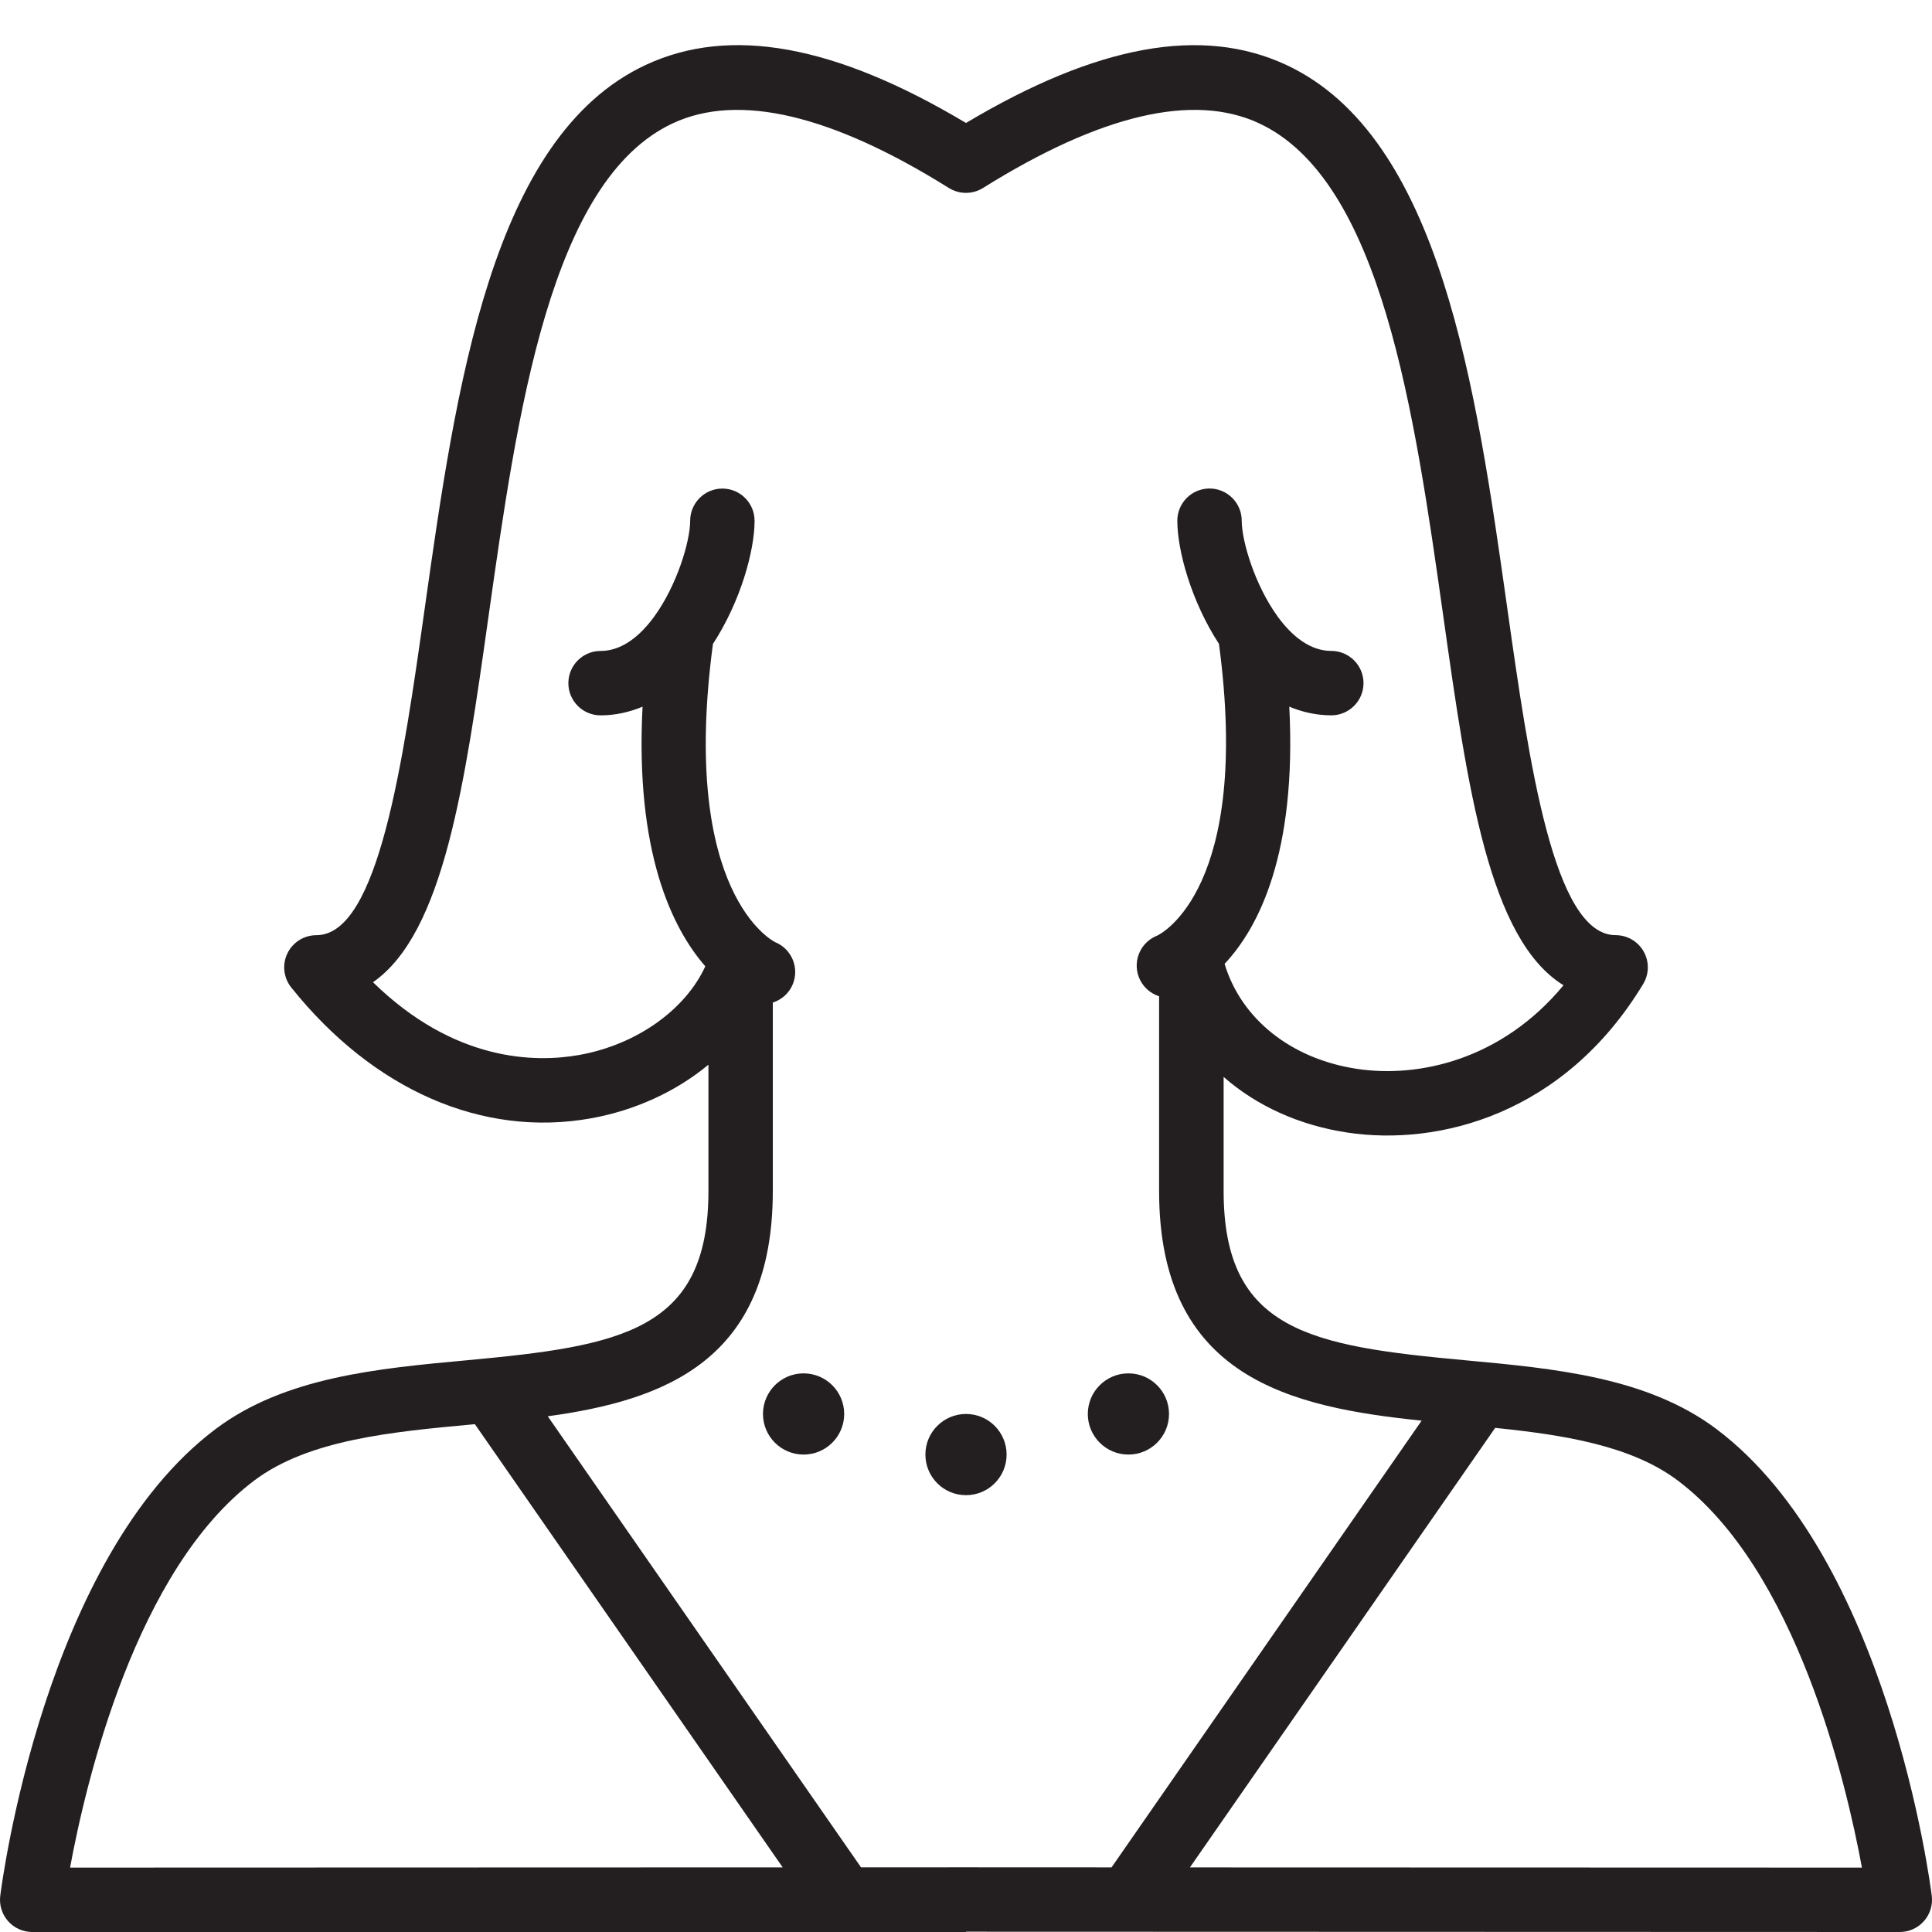 <?xml version="1.0" encoding="utf-8"?>
<!-- Generator: Adobe Illustrator 17.0.0, SVG Export Plug-In . SVG Version: 6.00 Build 0)  -->
<!DOCTYPE svg PUBLIC "-//W3C//DTD SVG 1.1//EN" "http://www.w3.org/Graphics/SVG/1.1/DTD/svg11.dtd">
<svg version="1.1" xmlns="http://www.w3.org/2000/svg" xmlns:xlink="http://www.w3.org/1999/xlink" x="0px" y="0px" width="60px"
	 height="60px" viewBox="0 0 60 60" enable-background="new 0 0 60 60" xml:space="preserve">
<g id="Layer_1">
	<g>
		<path fill="#231F20" d="M14.5,42.244c-2.779,0.257-5.653,0.522-7.796,2.13c-5.322,3.991-6.643,14.075-6.696,14.502
			c-0.036,0.285,0.053,0.571,0.242,0.786C0.44,59.877,0.713,60,1,60h29l0-0.009L59,60h0c0.287,0,0.56-0.123,0.75-0.338
			c0.19-0.215,0.278-0.501,0.243-0.786c-0.054-0.427-1.375-10.511-6.696-14.502c-2.143-1.607-5.017-1.873-7.796-2.13
			c-4.79-0.442-7.5-0.904-7.5-5.253v-3.546c1.017,0.892,2.337,1.501,3.845,1.728c2.831,0.427,6.733-0.561,9.184-4.613
			c0.187-0.309,0.193-0.694,0.016-1.009c-0.177-0.315-0.51-0.509-0.871-0.509c-1.93,0-2.691-5.391-3.364-10.147
			c-0.97-6.865-2.07-14.646-6.865-16.879C37.331,0.799,34.074,1.389,30,3.819c-4.073-2.432-7.33-3.021-9.945-1.803
			C15.26,4.25,14.16,12.031,13.19,18.896c-0.672,4.756-1.434,10.147-3.364,10.147c-0.384,0-0.735,0.22-0.901,0.567
			c-0.167,0.346-0.12,0.758,0.121,1.058c2.546,3.183,5.935,4.663,9.295,4.065c1.396-0.249,2.663-0.842,3.66-1.667v3.926
			C22,41.339,19.29,41.801,14.5,42.244z M7.904,45.973c1.69-1.267,4.278-1.507,6.78-1.738c0.021-0.002,0.043-0.004,0.064-0.006
			l9.559,13.764L2.176,58C2.665,55.351,4.217,48.739,7.904,45.973z M57.824,58l-20.87-0.006l9.48-13.65
			c2.133,0.218,4.223,0.55,5.662,1.629C55.783,48.739,57.335,55.351,57.824,58z M24,36.991v-5.855
			c0.271-0.087,0.505-0.287,0.621-0.571c0.209-0.511-0.035-1.095-0.546-1.305c-0.031-0.013-2.976-1.463-1.934-9.262
			c0.855-1.311,1.293-2.891,1.293-3.825c0-0.552-0.448-1-1-1c-0.552,0-1,0.448-1,1c0,0.635-0.409,2.001-1.112,2.969
			c-0.003,0.005-0.007,0.009-0.01,0.014c-0.446,0.61-1.008,1.06-1.661,1.06c-0.552,0-1,0.448-1,1s0.448,1,1,1
			c0.47,0,0.902-0.103,1.304-0.269c-0.233,4.519,0.917,6.88,1.949,8.062c-0.617,1.349-2.134,2.437-3.917,2.754
			c-1.361,0.243-3.873,0.216-6.403-2.259c2.199-1.531,2.851-6.142,3.583-11.33c0.899-6.361,1.919-13.571,5.73-15.346
			c2.036-0.948,4.92-0.272,8.571,2.01c0.324,0.202,0.735,0.202,1.06,0c3.652-2.282,6.535-2.958,8.571-2.01
			c3.811,1.775,4.83,8.985,5.729,15.346c0.749,5.299,1.413,9.997,3.728,11.424c-1.914,2.313-4.492,2.888-6.415,2.596
			c-2.047-0.308-3.596-1.552-4.11-3.261c1.052-1.117,2.244-3.419,2.009-7.987c0.402,0.166,0.835,0.269,1.305,0.269
			c0.552,0,1-0.448,1-1s-0.448-1-1-1c-0.653,0-1.216-0.451-1.662-1.062c-0.002-0.004-0.005-0.007-0.007-0.01
			c-0.703-0.969-1.113-2.336-1.113-2.972c0-0.552-0.448-1-1-1c-0.552,0-1,0.448-1,1c0,0.934,0.438,2.513,1.293,3.824
			c1.015,7.598-1.812,9.013-1.915,9.06c-0.504,0.195-0.764,0.758-0.581,1.27c0.109,0.304,0.351,0.523,0.637,0.615v6.049
			c0,5.822,4.116,6.713,8.153,7.131L34.52,57.993L30,57.991l-3.26,0.001l-9.729-14.008C20.638,43.486,24,42.252,24,36.991z"/>
		<circle fill="#231F20" cx="24.956" cy="43.912" r="1.261"/>
		<circle fill="#231F20" cx="30" cy="45.173" r="1.261"/>
		<circle fill="#231F20" cx="35.044" cy="43.912" r="1.261"/>
	</g>
</g>
<g id="nyt_x5F_exporter_x5F_info" display="none">
</g>
</svg>
